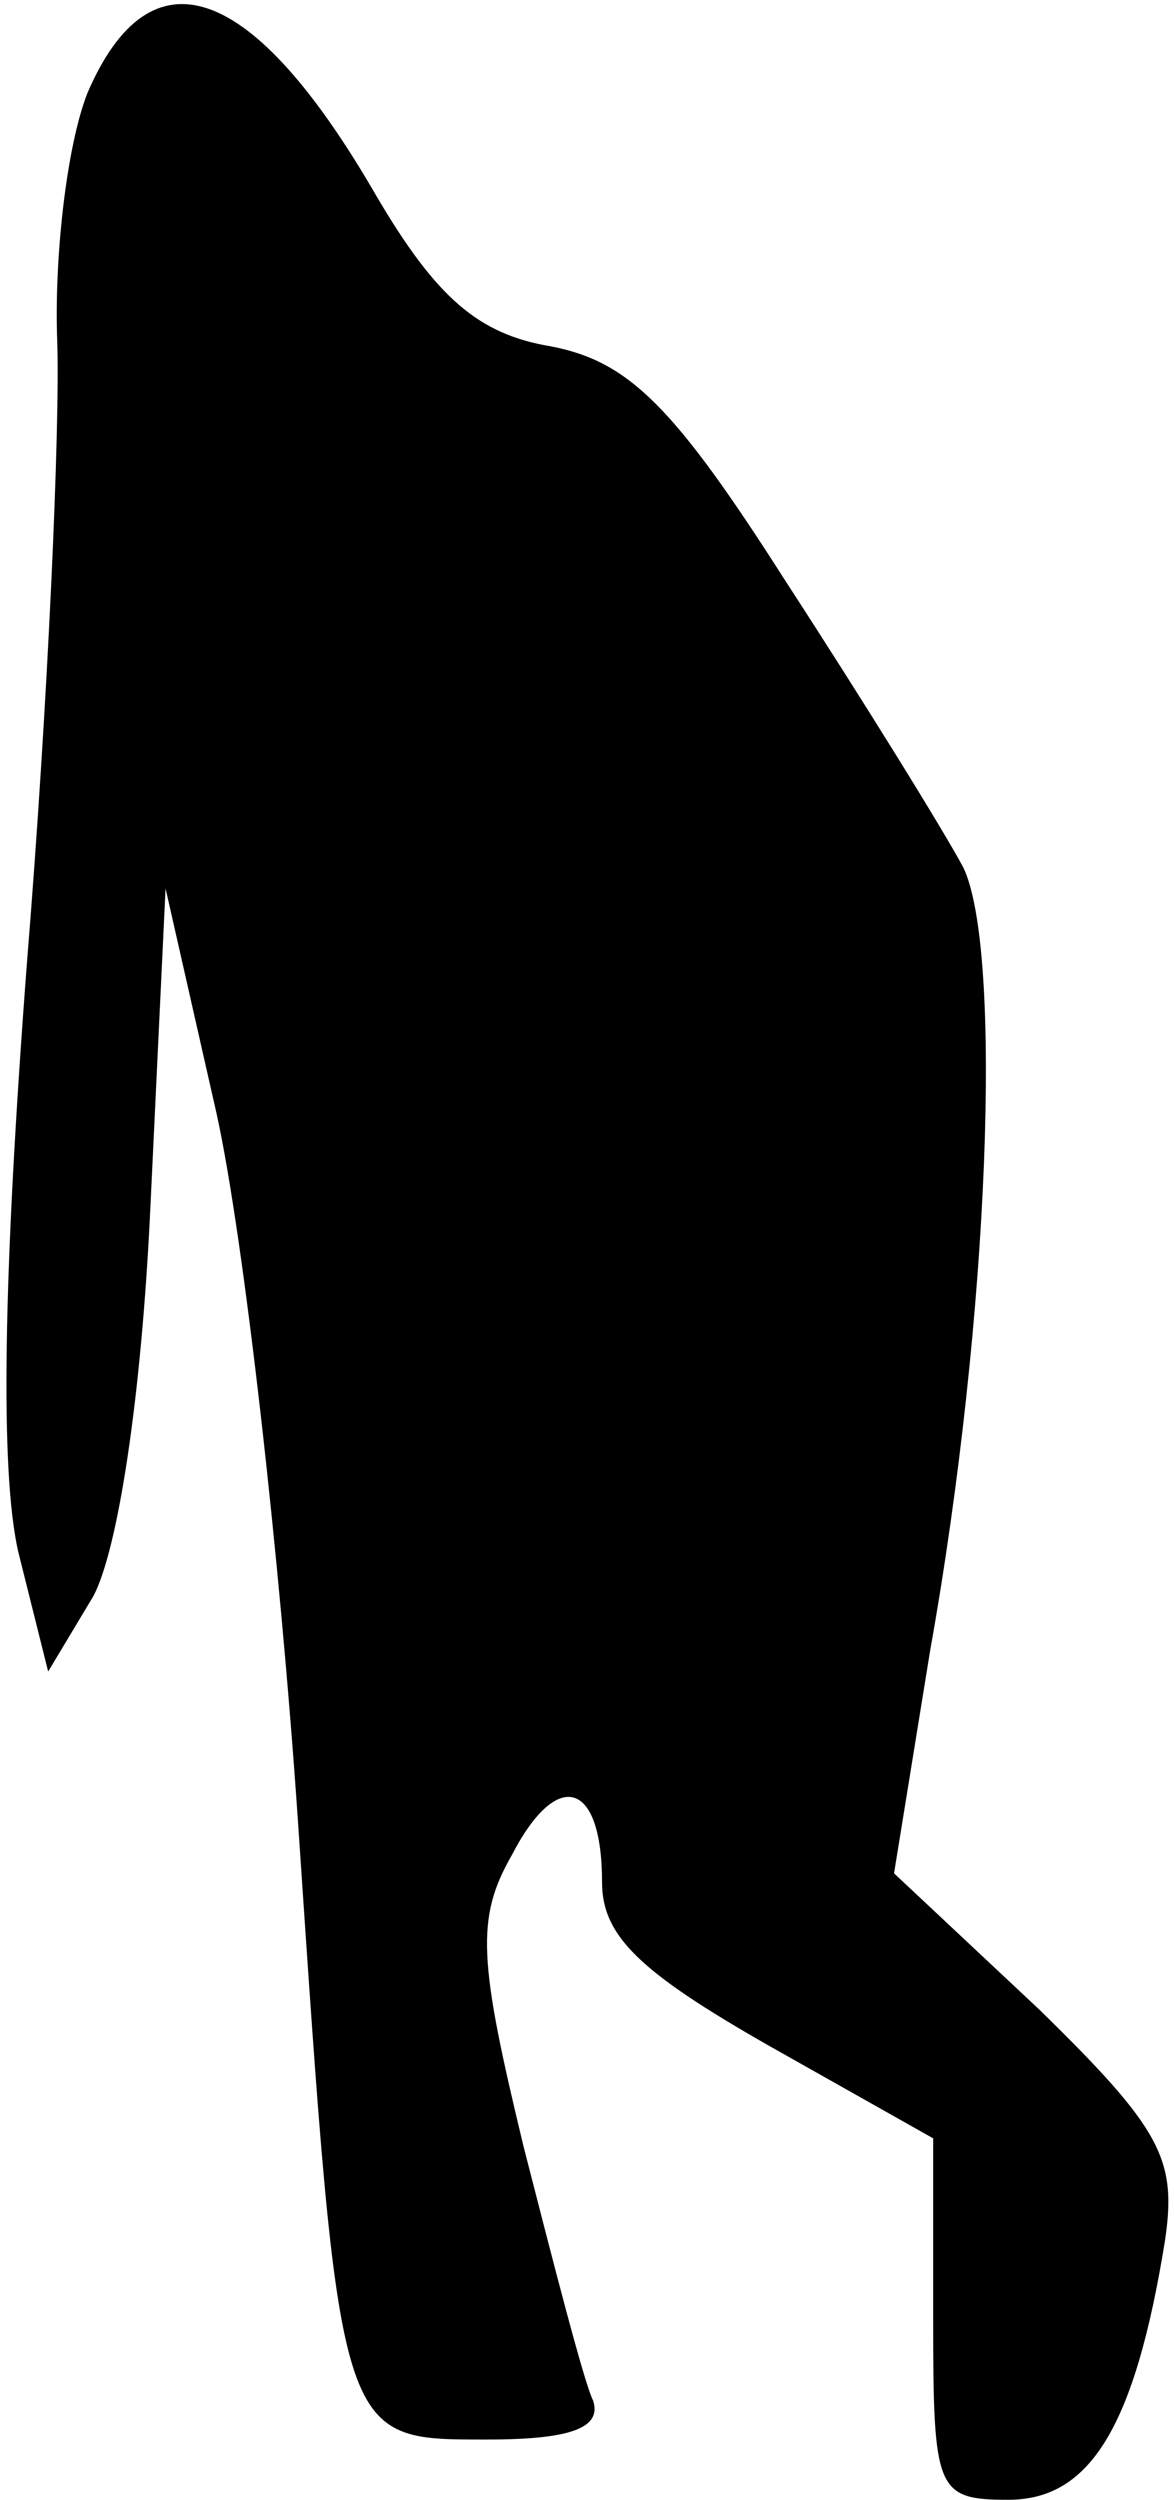 <?xml version="1.0" standalone="no"?>
<!DOCTYPE svg PUBLIC "-//W3C//DTD SVG 20010904//EN"
 "http://www.w3.org/TR/2001/REC-SVG-20010904/DTD/svg10.dtd">
<svg version="1.0" xmlns="http://www.w3.org/2000/svg"
 width="39pt" height="83pt" viewBox="0 0 39 83"
 preserveAspectRatio="xMidYMid meet">
<g transform="translate(0,83) scale(0.1,-0.1)"
fill="#000000" stroke="none">
<path fill="#000000" stroke="none" d="M29 799 c-7 -18 -11 -55 -10 -82 1 -28
-3 -120 -10 -206 -8 -105 -9 -169 -3 -196 l10 -40 15 25 c8 15 16 65 19 130
l5 105 17 -75 c9 -41 21 -147 27 -235 14 -207 13 -205 63 -205 28 0 38 4 35
13 -3 6 -13 45 -23 84 -15 62 -16 76 -4 97 15 29 30 25 30 -9 0 -18 13 -30 55
-54 l55 -31 0 -60 c0 -57 1 -60 25 -60 27 0 42 24 52 86 4 27 -1 37 -42 77
l-48 45 12 74 c20 112 24 233 11 260 -7 13 -33 55 -59 95 -37 58 -52 73 -78
78 -24 4 -38 16 -58 50 -41 71 -75 83 -96 34z"/>
</g>
</svg>
